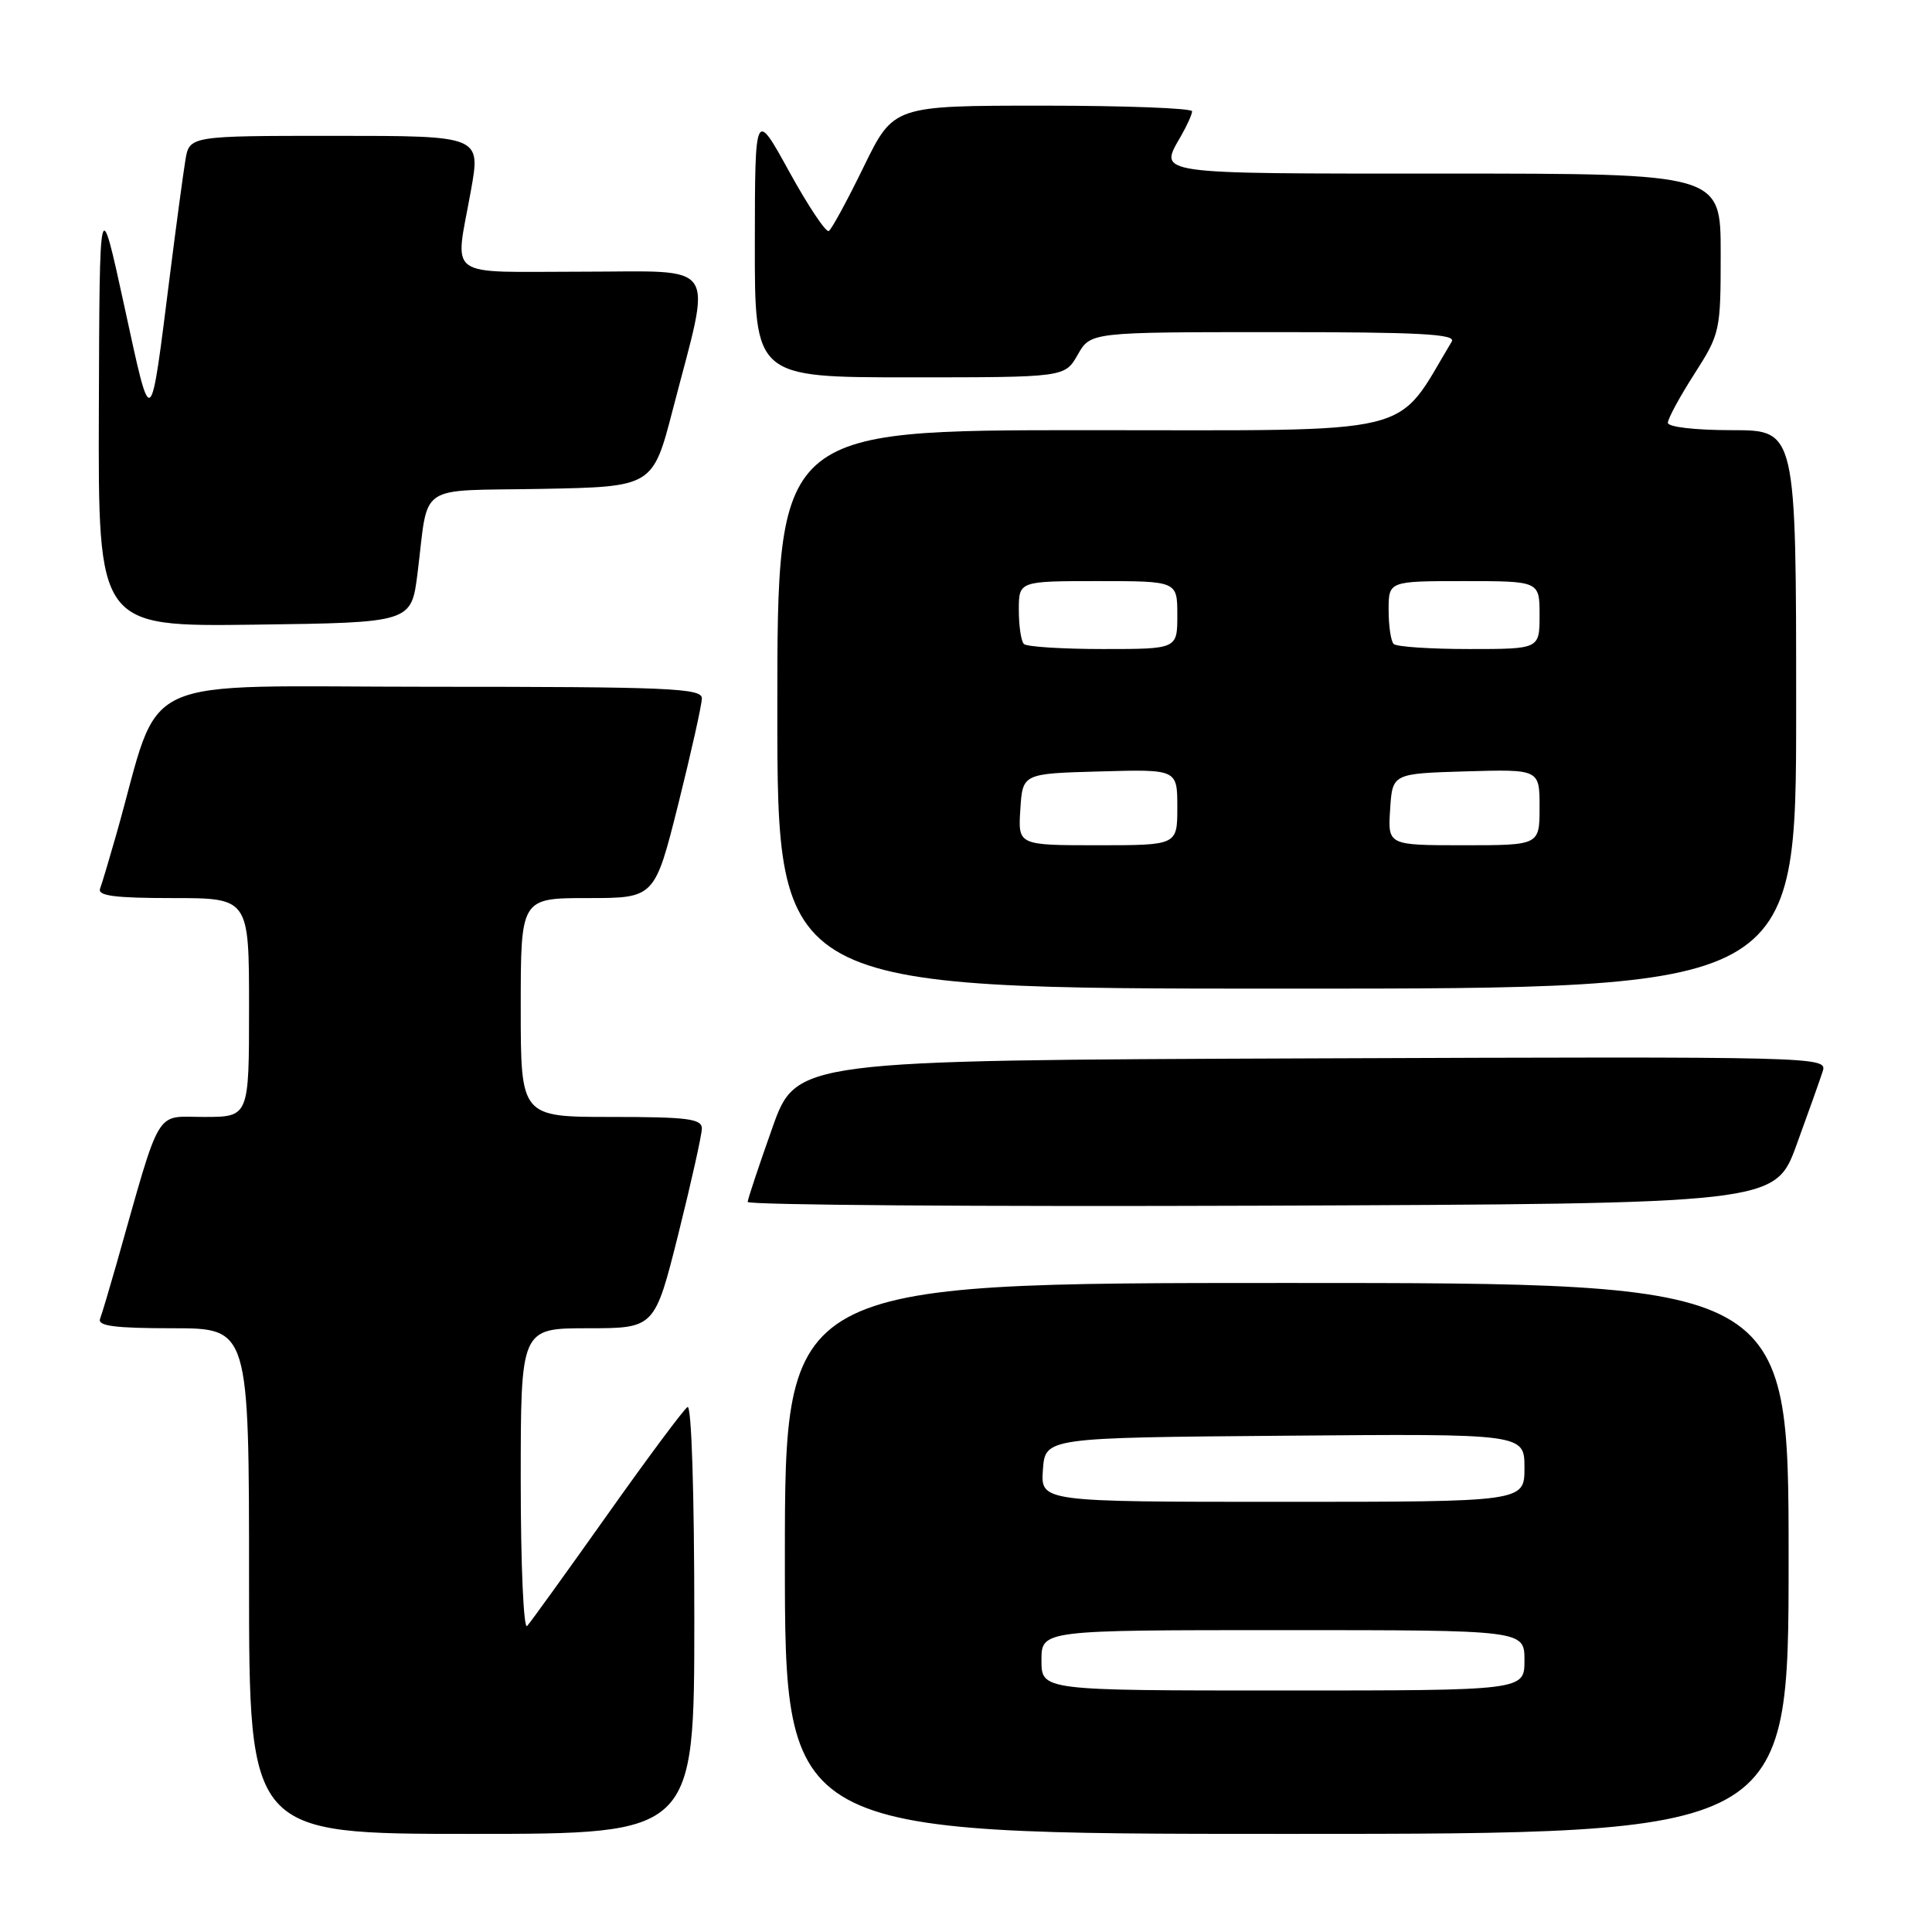 <?xml version="1.0" encoding="UTF-8" standalone="no"?>
<!DOCTYPE svg PUBLIC "-//W3C//DTD SVG 1.1//EN" "http://www.w3.org/Graphics/SVG/1.1/DTD/svg11.dtd" >
<svg xmlns="http://www.w3.org/2000/svg" xmlns:xlink="http://www.w3.org/1999/xlink" version="1.1" viewBox="0 0 256 256">
 <g >
 <path fill="currentColor"
d=" M 92.00 214.44 C 92.00 197.75 91.63 186.11 91.10 186.44 C 90.60 186.74 85.81 193.18 80.45 200.75 C 75.09 208.31 70.32 214.93 69.85 215.45 C 69.38 215.98 69.00 207.41 69.00 196.20 C 69.00 176.00 69.00 176.00 77.88 176.00 C 86.75 176.00 86.75 176.00 89.88 163.53 C 91.59 156.67 93.00 150.37 93.00 149.53 C 93.00 148.24 91.09 148.00 81.00 148.00 C 69.00 148.00 69.00 148.00 69.00 133.50 C 69.00 119.00 69.00 119.00 77.88 119.00 C 86.75 119.00 86.75 119.00 89.88 106.53 C 91.59 99.67 93.00 93.37 93.00 92.53 C 93.00 91.19 88.61 91.00 57.04 91.00 C 16.96 91.00 21.58 88.83 15.43 110.50 C 14.49 113.80 13.52 117.06 13.26 117.75 C 12.90 118.70 15.22 119.00 22.89 119.00 C 33.00 119.00 33.00 119.00 33.00 133.50 C 33.00 148.00 33.00 148.00 27.04 148.00 C 20.42 148.00 21.45 146.27 15.43 167.50 C 14.49 170.80 13.52 174.06 13.26 174.75 C 12.90 175.70 15.22 176.00 22.89 176.00 C 33.00 176.00 33.00 176.00 33.00 209.50 C 33.00 243.00 33.00 243.00 62.50 243.00 C 92.00 243.00 92.00 243.00 92.00 214.44 Z  M 237.00 206.50 C 237.00 170.00 237.00 170.00 170.50 170.00 C 104.00 170.00 104.00 170.00 104.00 206.50 C 104.00 243.00 104.00 243.00 170.50 243.00 C 237.00 243.00 237.00 243.00 237.00 206.50 Z  M 238.06 151.68 C 239.63 147.38 241.19 142.98 241.53 141.92 C 242.13 140.02 240.98 139.99 173.82 140.24 C 105.50 140.50 105.50 140.50 102.32 149.50 C 100.56 154.45 99.10 158.84 99.07 159.26 C 99.03 159.67 129.65 159.90 167.10 159.76 C 235.21 159.50 235.21 159.50 238.06 151.68 Z  M 238.00 94.00 C 238.00 57.00 238.00 57.00 229.50 57.00 C 224.61 57.00 221.00 56.58 221.00 56.02 C 221.00 55.48 222.57 52.58 224.50 49.57 C 227.93 44.20 228.00 43.89 228.00 33.55 C 228.00 23.00 228.00 23.00 191.50 23.00 C 152.41 23.00 153.55 23.16 156.50 18.00 C 157.29 16.62 157.95 15.16 157.96 14.75 C 157.98 14.34 149.09 14.00 138.20 14.00 C 118.40 14.00 118.40 14.00 114.45 22.09 C 112.28 26.54 110.20 30.38 109.82 30.61 C 109.45 30.84 107.09 27.31 104.59 22.77 C 100.04 14.50 100.04 14.50 100.02 32.25 C 100.00 50.00 100.00 50.00 120.55 50.00 C 141.09 50.00 141.09 50.00 142.80 47.01 C 144.50 44.01 144.50 44.01 168.81 44.01 C 187.99 44.00 192.96 44.26 192.37 45.25 C 184.71 57.98 188.73 57.00 143.97 57.00 C 103.00 57.00 103.00 57.00 103.00 94.00 C 103.00 131.00 103.00 131.00 170.50 131.00 C 238.00 131.00 238.00 131.00 238.00 94.00 Z  M 55.32 76.00 C 56.85 63.80 54.96 65.09 71.76 64.78 C 86.50 64.50 86.50 64.50 89.17 54.19 C 94.35 34.22 95.53 36.00 77.09 36.00 C 58.70 36.00 60.27 37.15 62.40 25.25 C 63.70 18.00 63.70 18.00 44.40 18.00 C 25.09 18.00 25.09 18.00 24.56 21.25 C 24.27 23.04 23.34 29.90 22.51 36.50 C 19.86 57.48 20.12 57.31 16.46 40.50 C 13.19 25.50 13.19 25.50 13.10 54.27 C 13.00 83.04 13.00 83.04 33.75 82.77 C 54.50 82.50 54.50 82.50 55.32 76.00 Z  M 138.00 220.00 C 138.00 216.00 138.00 216.00 170.00 216.00 C 202.00 216.00 202.00 216.00 202.00 220.00 C 202.00 224.00 202.00 224.00 170.00 224.00 C 138.00 224.00 138.00 224.00 138.00 220.00 Z  M 138.19 194.75 C 138.50 190.50 138.50 190.50 170.25 190.24 C 202.00 189.97 202.00 189.97 202.00 194.49 C 202.00 199.00 202.00 199.00 169.94 199.00 C 137.89 199.00 137.89 199.00 138.19 194.75 Z  M 135.20 107.25 C 135.50 102.50 135.50 102.50 145.75 102.22 C 156.00 101.93 156.00 101.93 156.00 106.97 C 156.00 112.00 156.00 112.00 145.45 112.00 C 134.89 112.00 134.89 112.00 135.20 107.25 Z  M 184.20 107.25 C 184.50 102.50 184.50 102.50 194.25 102.21 C 204.00 101.93 204.00 101.93 204.00 106.96 C 204.00 112.00 204.00 112.00 193.95 112.00 C 183.89 112.00 183.89 112.00 184.20 107.25 Z  M 135.67 85.33 C 135.30 84.97 135.00 82.94 135.00 80.83 C 135.00 77.00 135.00 77.00 145.50 77.00 C 156.00 77.00 156.00 77.00 156.00 81.50 C 156.00 86.00 156.00 86.00 146.17 86.00 C 140.76 86.00 136.03 85.70 135.67 85.33 Z  M 184.67 85.33 C 184.30 84.97 184.00 82.94 184.00 80.83 C 184.00 77.00 184.00 77.00 194.00 77.00 C 204.00 77.00 204.00 77.00 204.00 81.50 C 204.00 86.00 204.00 86.00 194.67 86.00 C 189.53 86.00 185.03 85.70 184.67 85.33 Z "/>
</g>
</svg>